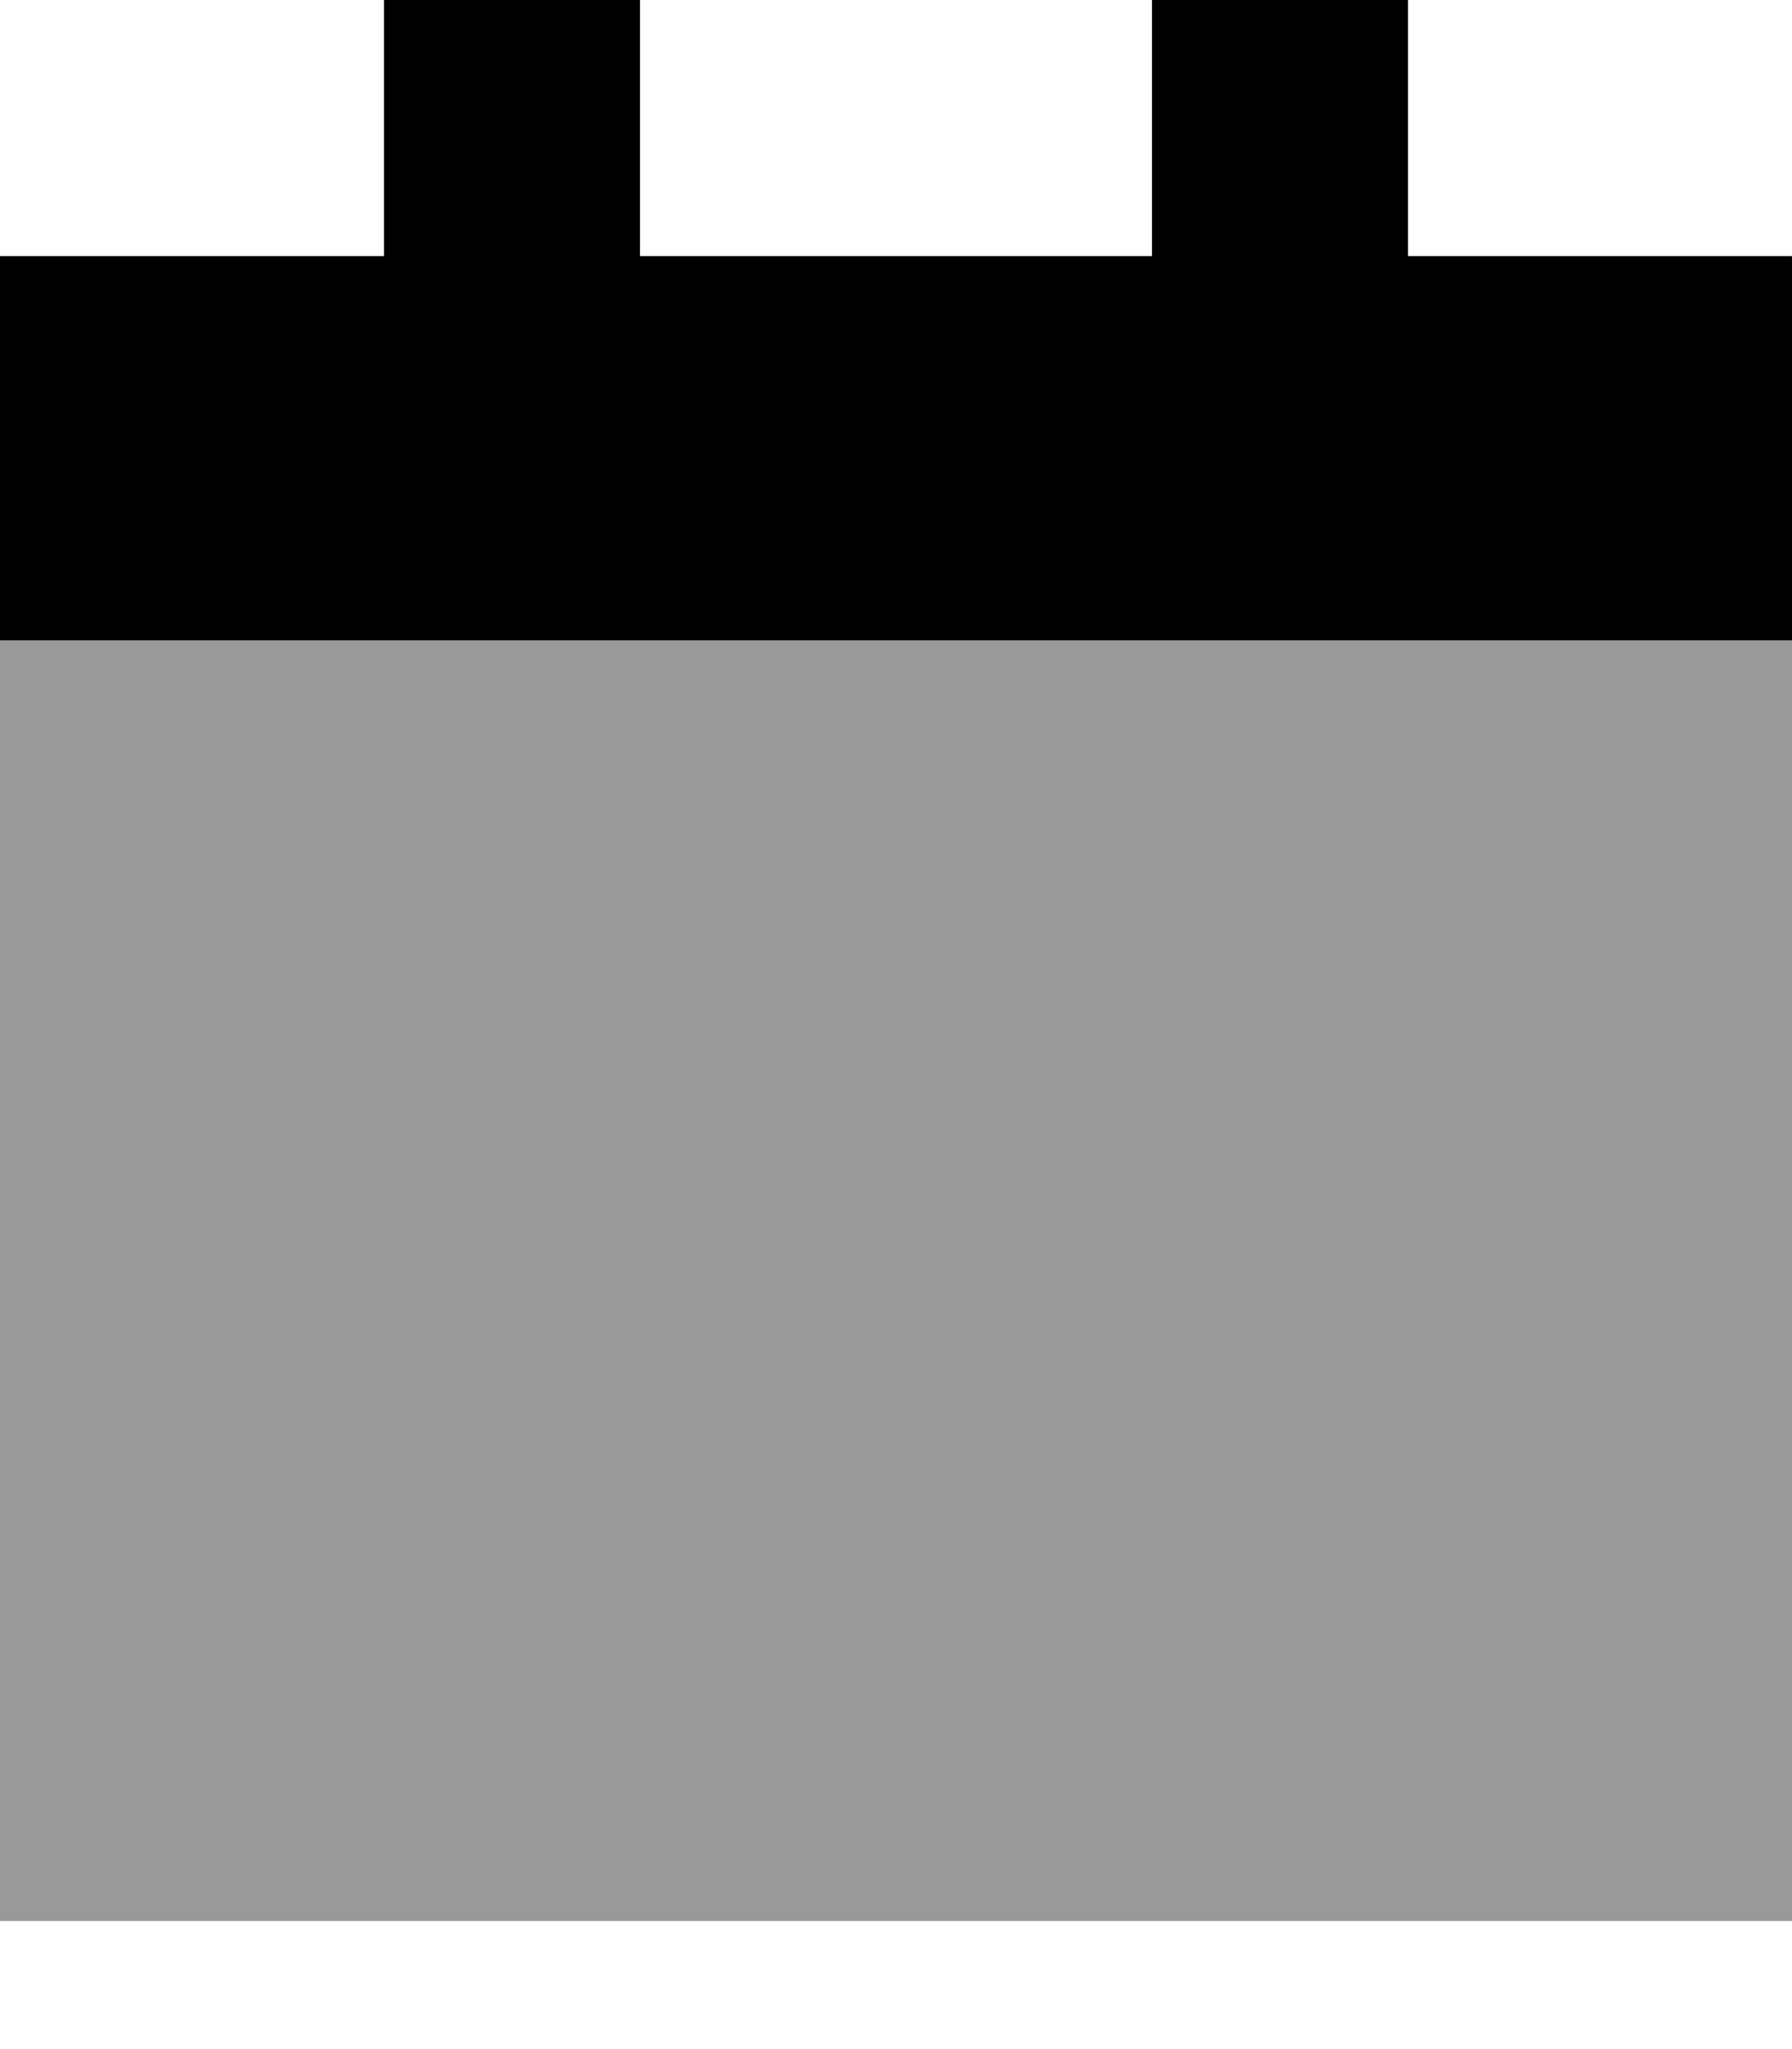 <svg xmlns="http://www.w3.org/2000/svg" viewBox="0 0 448 512"><!--! Font Awesome Pro 7.0.0 by @fontawesome - https://fontawesome.com License - https://fontawesome.com/license (Commercial License) Copyright 2025 Fonticons, Inc. --><path style="fill:currentColor;opacity:.4" d="M0 160l448 0 0 320-448 0 0-320z"/><path style="fill:currentColor;opacity:1" d="M160 32l0-32-64 0 0 64-96 0 0 96 448 0 0-96-96 0 0-64-64 0 0 64-128 0 0-32z"/></svg>